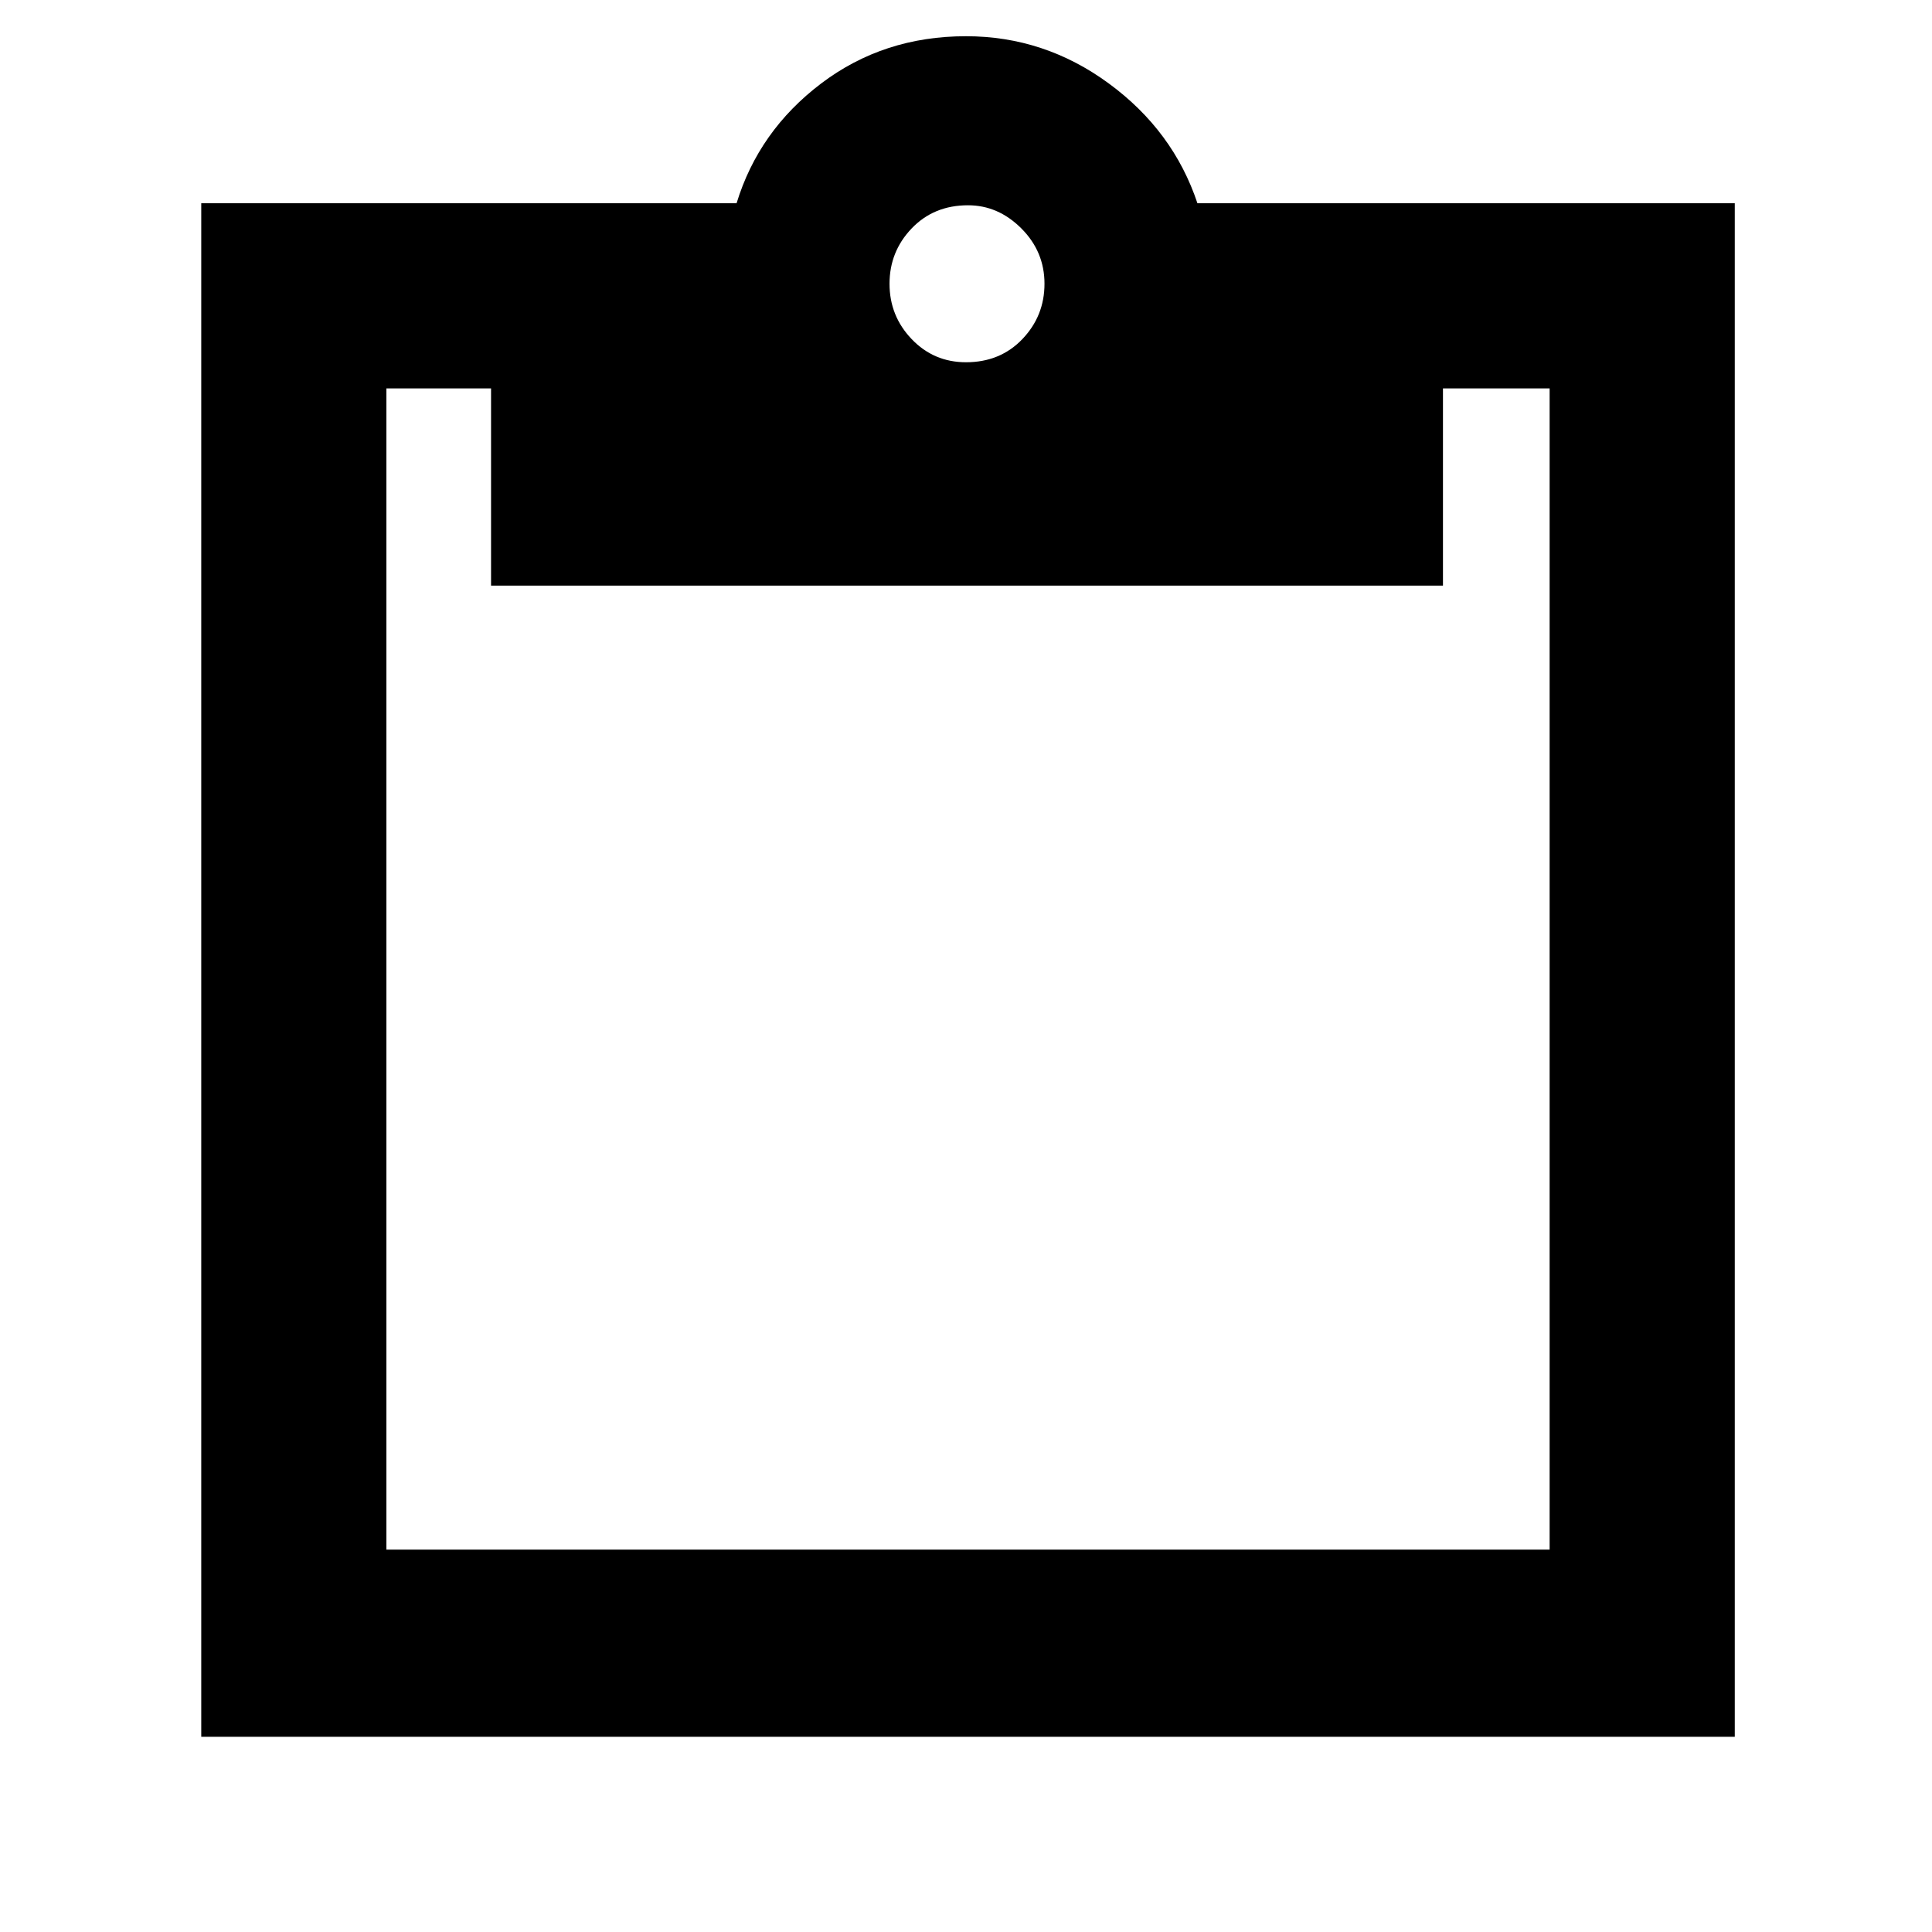 <svg xmlns="http://www.w3.org/2000/svg" height="48" width="48"><path d="M24 9q.85 0 1.4-.575.55-.575.55-1.375t-.575-1.375Q24.8 5.1 24.05 5.1q-.85 0-1.4.575-.55.575-.55 1.375t.55 1.375Q23.2 9 24 9ZM5 43.15V5.05h13.3q.55-1.8 2.1-2.975T24 .9q1.95 0 3.55 1.175 1.6 1.175 2.2 2.975H43.1v38.1Zm4.6-4.65h28.9V9.65h-2.65v4.9H12.2v-4.9H9.6Z"/></svg>